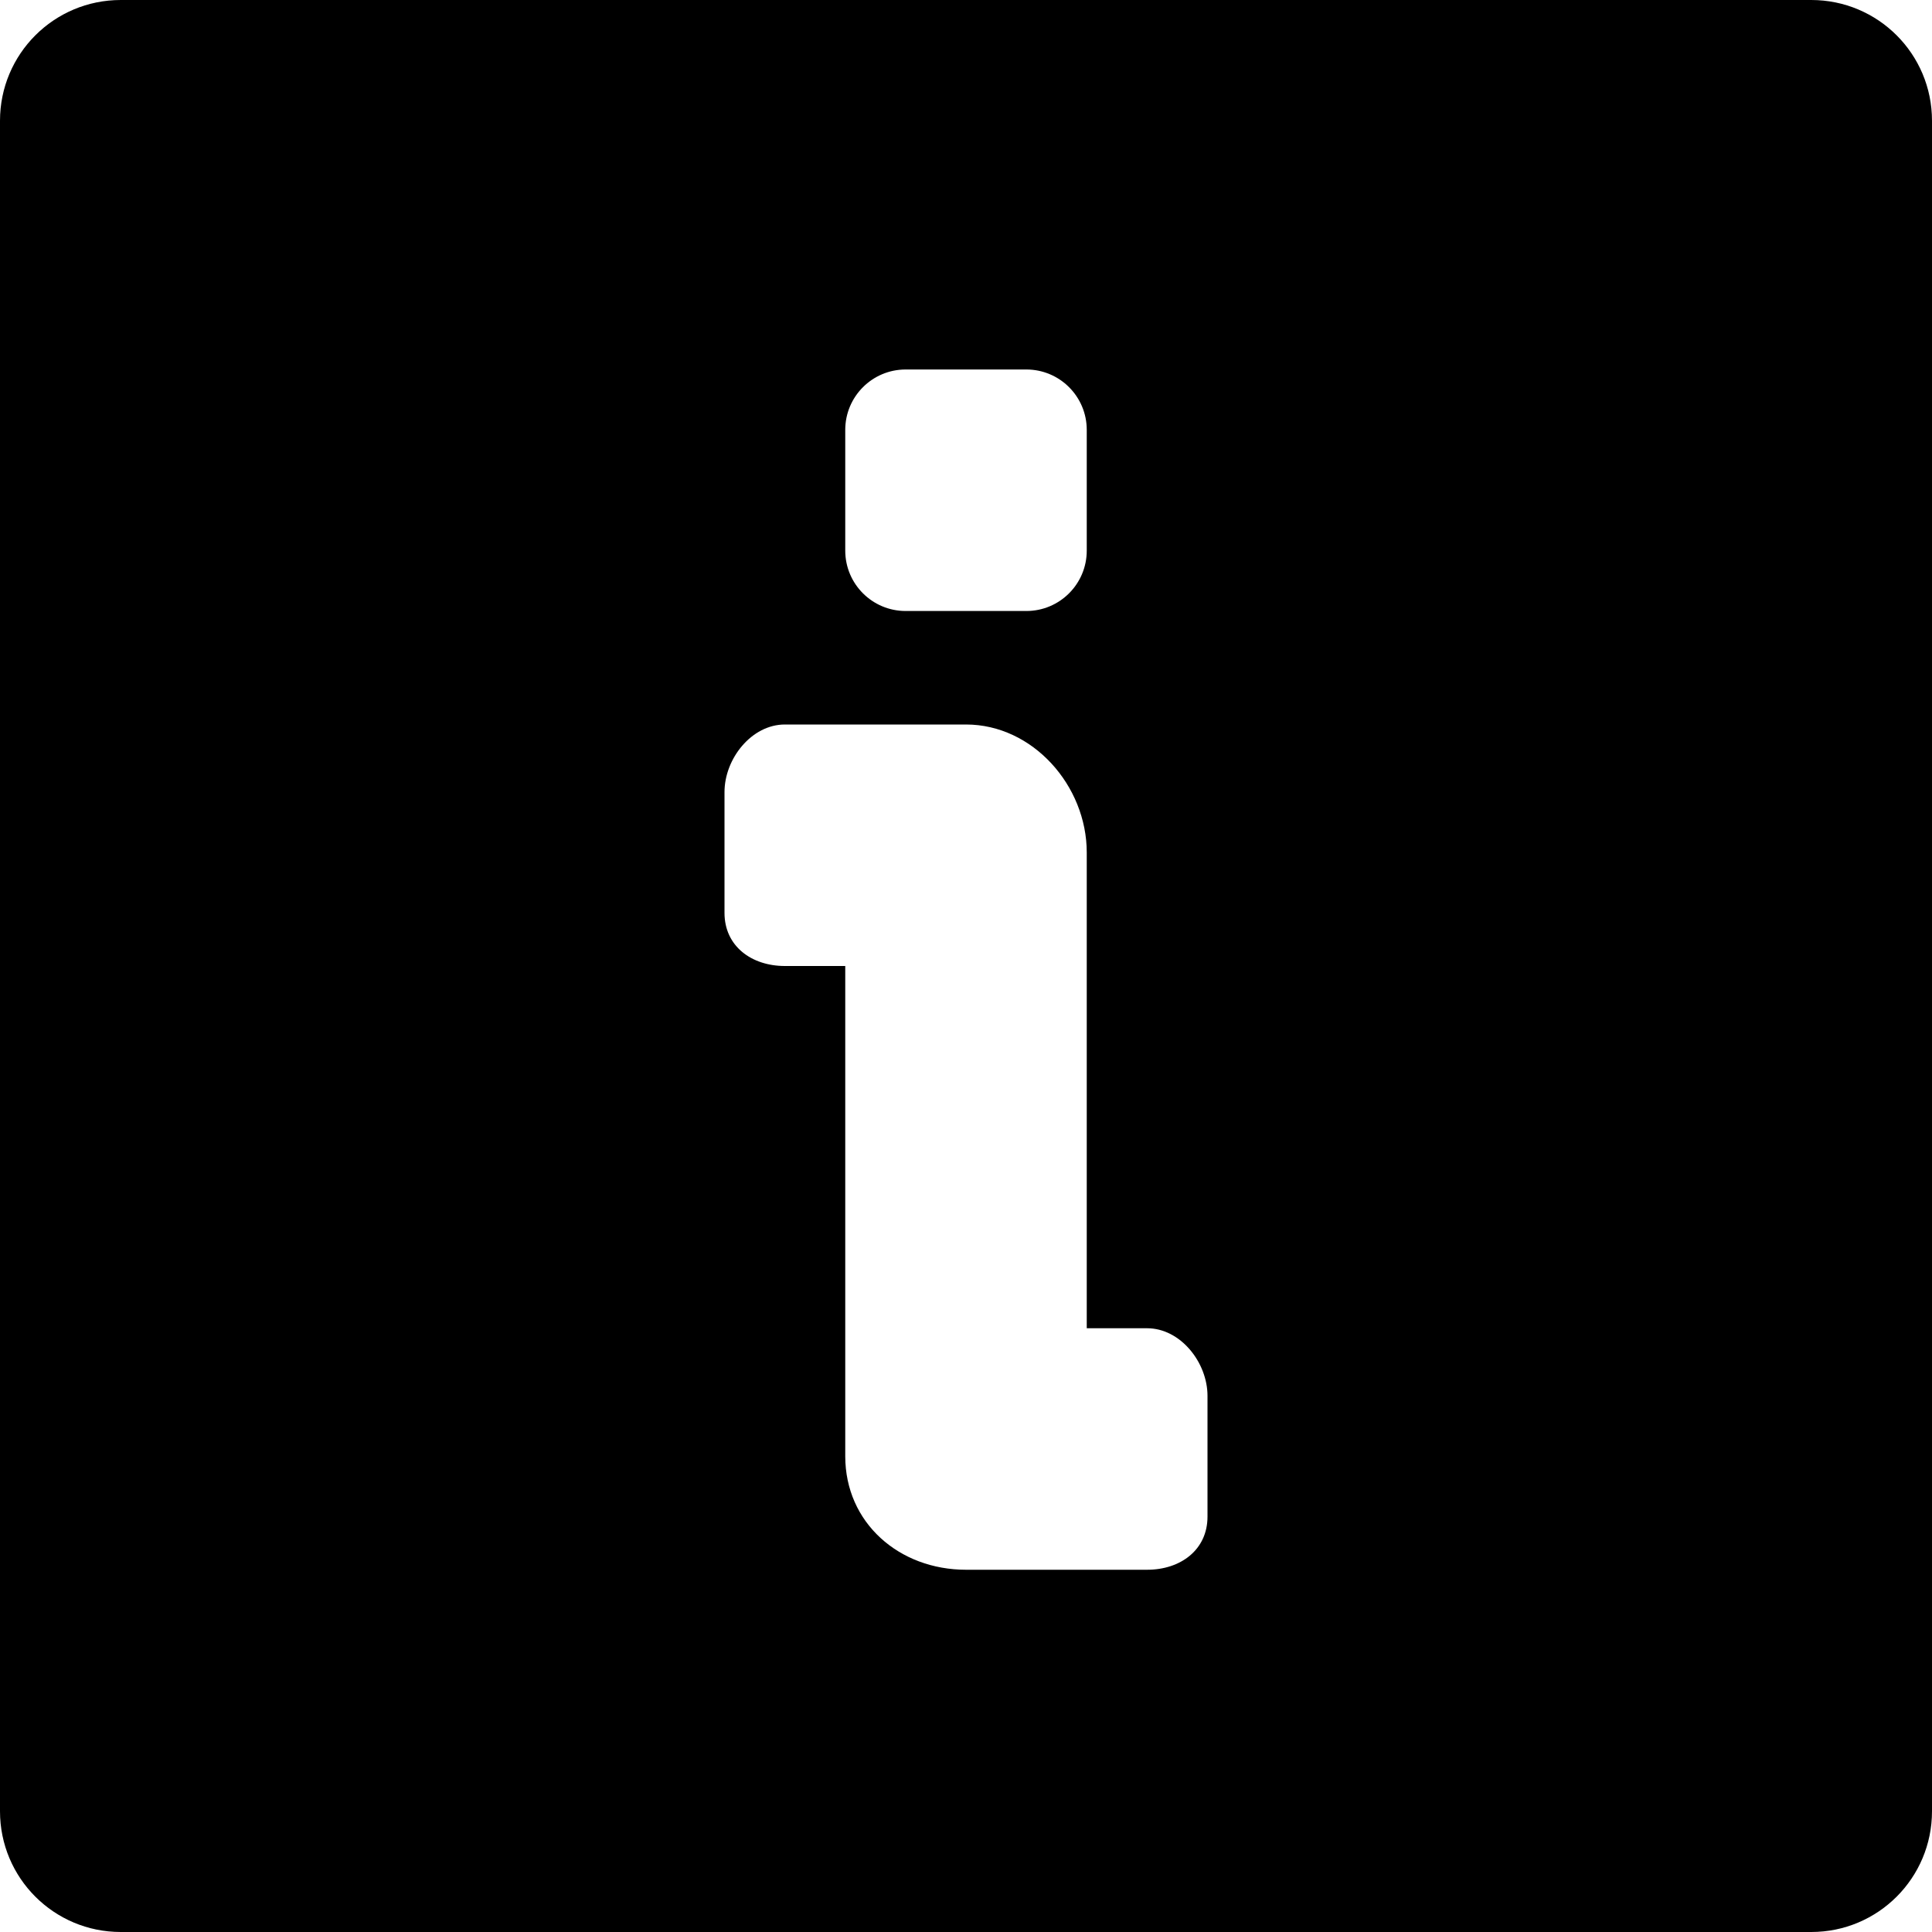 <?xml version="1.0" encoding="iso-8859-1"?>
<!-- Generator: Adobe Illustrator 16.0.0, SVG Export Plug-In . SVG Version: 6.00 Build 0)  -->
<!DOCTYPE svg PUBLIC "-//W3C//DTD SVG 1.1//EN" "http://www.w3.org/Graphics/SVG/1.1/DTD/svg11.dtd">
<svg version="1.1" id="Layer_1" xmlns="http://www.w3.org/2000/svg" xmlns:xlink="http://www.w3.org/1999/xlink" x="0px" y="0px"
	 width="16px" height="16px" viewBox="0 0 16 16" style="enable-background:new 0 0 16 16;" xml:space="preserve">
<path id="Info_1_x2C__About_1" style="fill-rule:evenodd;clip-rule:evenodd;" d="M16,1c0-0.553-0.447-1-1-1H1C0.447,0,0,0.447,0,1
	v14c0,0.553,0.447,1,1,1h14c0.553,0,1-0.447,1-1V1z M7,3.56c0-0.276,0.224-0.5,0.5-0.5h1c0.276,0,0.5,0.224,0.5,0.5v1
	c0,0.276-0.224,0.5-0.5,0.5h-1C7.224,5.06,7,4.836,7,4.56V3.56z M10,12.56C10,12.836,9.776,13,9.5,13H8c-0.553,0-1-0.388-1-0.94V8
	H6.5C6.224,8,6,7.836,6,7.56v-1C6,6.283,6.224,6,6.5,6H8c0.553,0,1,0.507,1,1.06V11h0.5c0.276,0,0.5,0.283,0.5,0.56V12.56z"/>
<g>
</g>
<g>
</g>
<g>
</g>
<g>
</g>
<g>
</g>
<g>
</g>
<g>
</g>
<g>
</g>
<g>
</g>
<g>
</g>
<g>
</g>
<g>
</g>
<g>
</g>
<g>
</g>
<g>
</g>
</svg>
